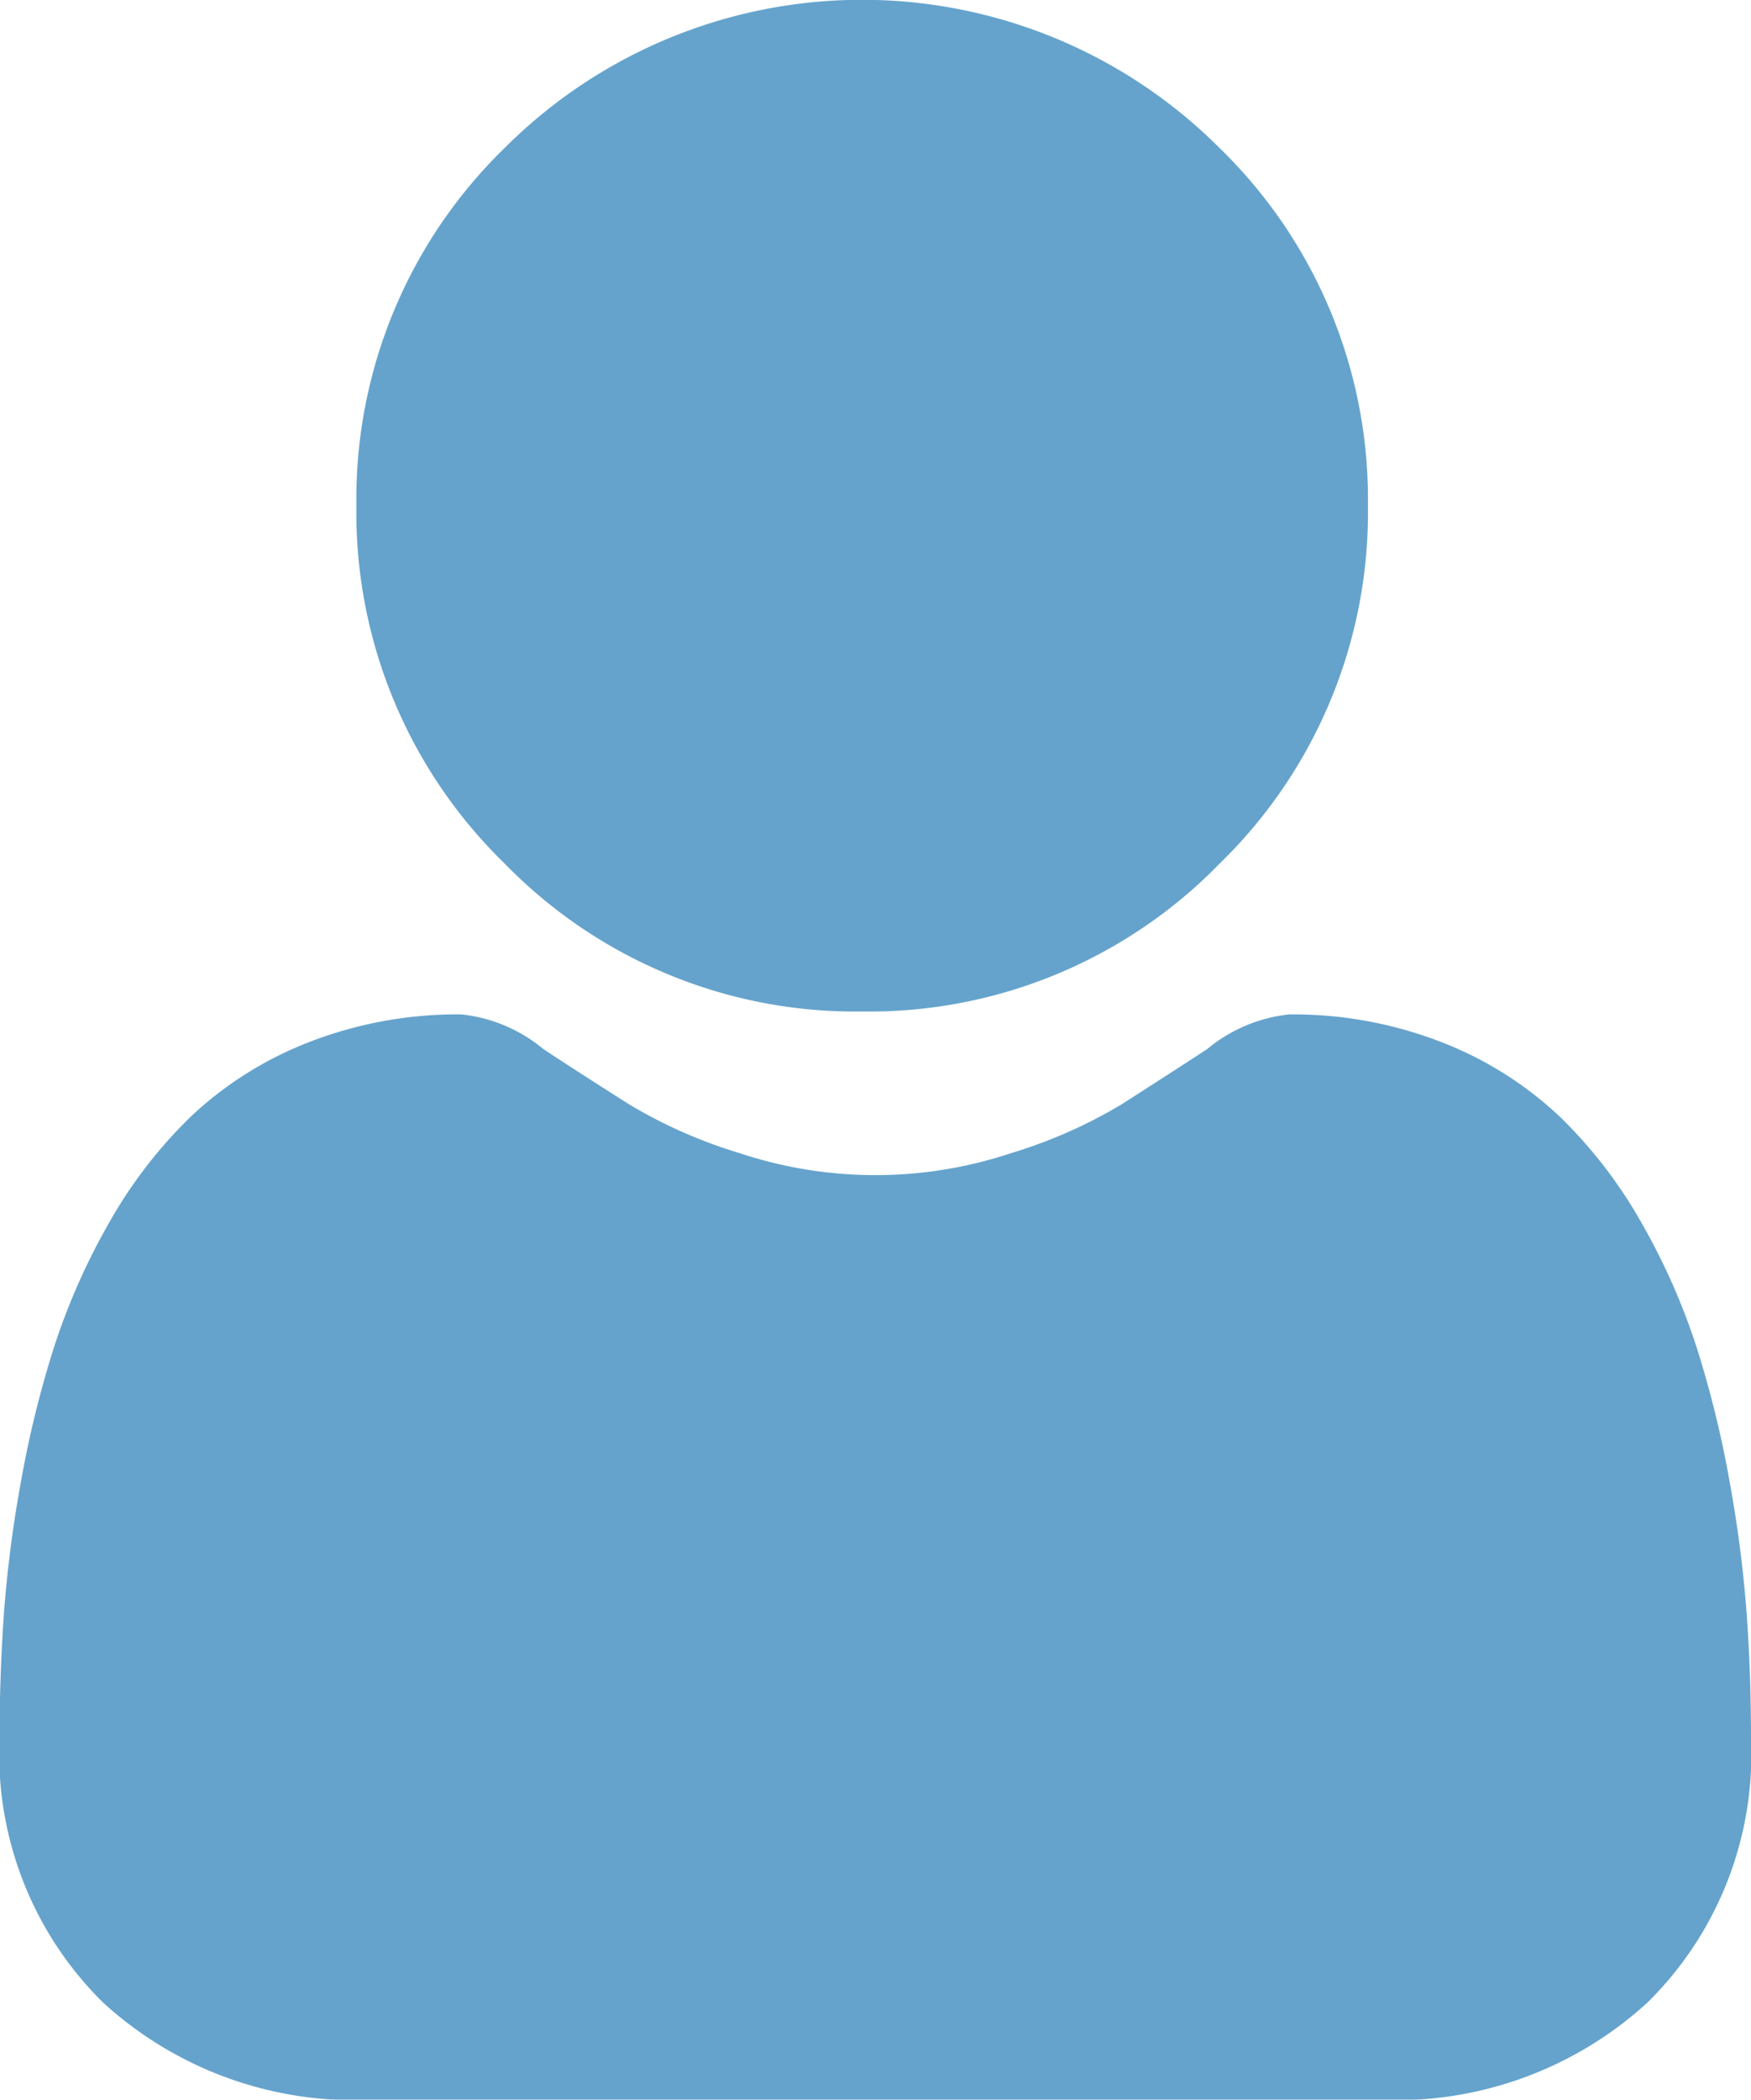 <svg xmlns="http://www.w3.org/2000/svg" width="11.482" height="13.763" viewBox="0 0 11.482 13.763">
  <g id="user" transform="translate(0 0)" opacity="0.72">
    <path id="Path_21" data-name="Path 21" d="M90.347,6.63a3.207,3.207,0,0,0,2.344-.971,3.207,3.207,0,0,0,.971-2.344A3.208,3.208,0,0,0,92.69.971,3.314,3.314,0,0,0,88,.971a3.207,3.207,0,0,0-.971,2.344A3.207,3.207,0,0,0,88,5.659,3.208,3.208,0,0,0,90.347,6.63Zm0,0" transform="translate(-84.692 0)" fill="#2980b9"/>
    <path id="Path_22" data-name="Path 22" d="M11.454,251.251a8.187,8.187,0,0,0-.112-.87,6.852,6.852,0,0,0-.214-.874,4.319,4.319,0,0,0-.359-.815,3.078,3.078,0,0,0-.542-.706,2.39,2.39,0,0,0-.779-.489,2.691,2.691,0,0,0-.994-.18,1.009,1.009,0,0,0-.539.228c-.161.105-.35.227-.561.362a3.216,3.216,0,0,1-.726.32,2.82,2.82,0,0,1-1.776,0,3.208,3.208,0,0,1-.726-.32c-.209-.133-.4-.255-.562-.362a1.007,1.007,0,0,0-.539-.228,2.687,2.687,0,0,0-.994.18,2.388,2.388,0,0,0-.779.489,3.077,3.077,0,0,0-.542.706,4.327,4.327,0,0,0-.359.816,6.867,6.867,0,0,0-.214.874,8.158,8.158,0,0,0-.112.87c-.018.263-.028.537-.028.813a2.285,2.285,0,0,0,.679,1.729,2.443,2.443,0,0,0,1.749.638H9.054a2.443,2.443,0,0,0,1.749-.638,2.284,2.284,0,0,0,.679-1.729c0-.277-.009-.551-.028-.813Zm0,0" transform="translate(0 -240.668)" fill="#2980b9"/>
  </g>
</svg>
